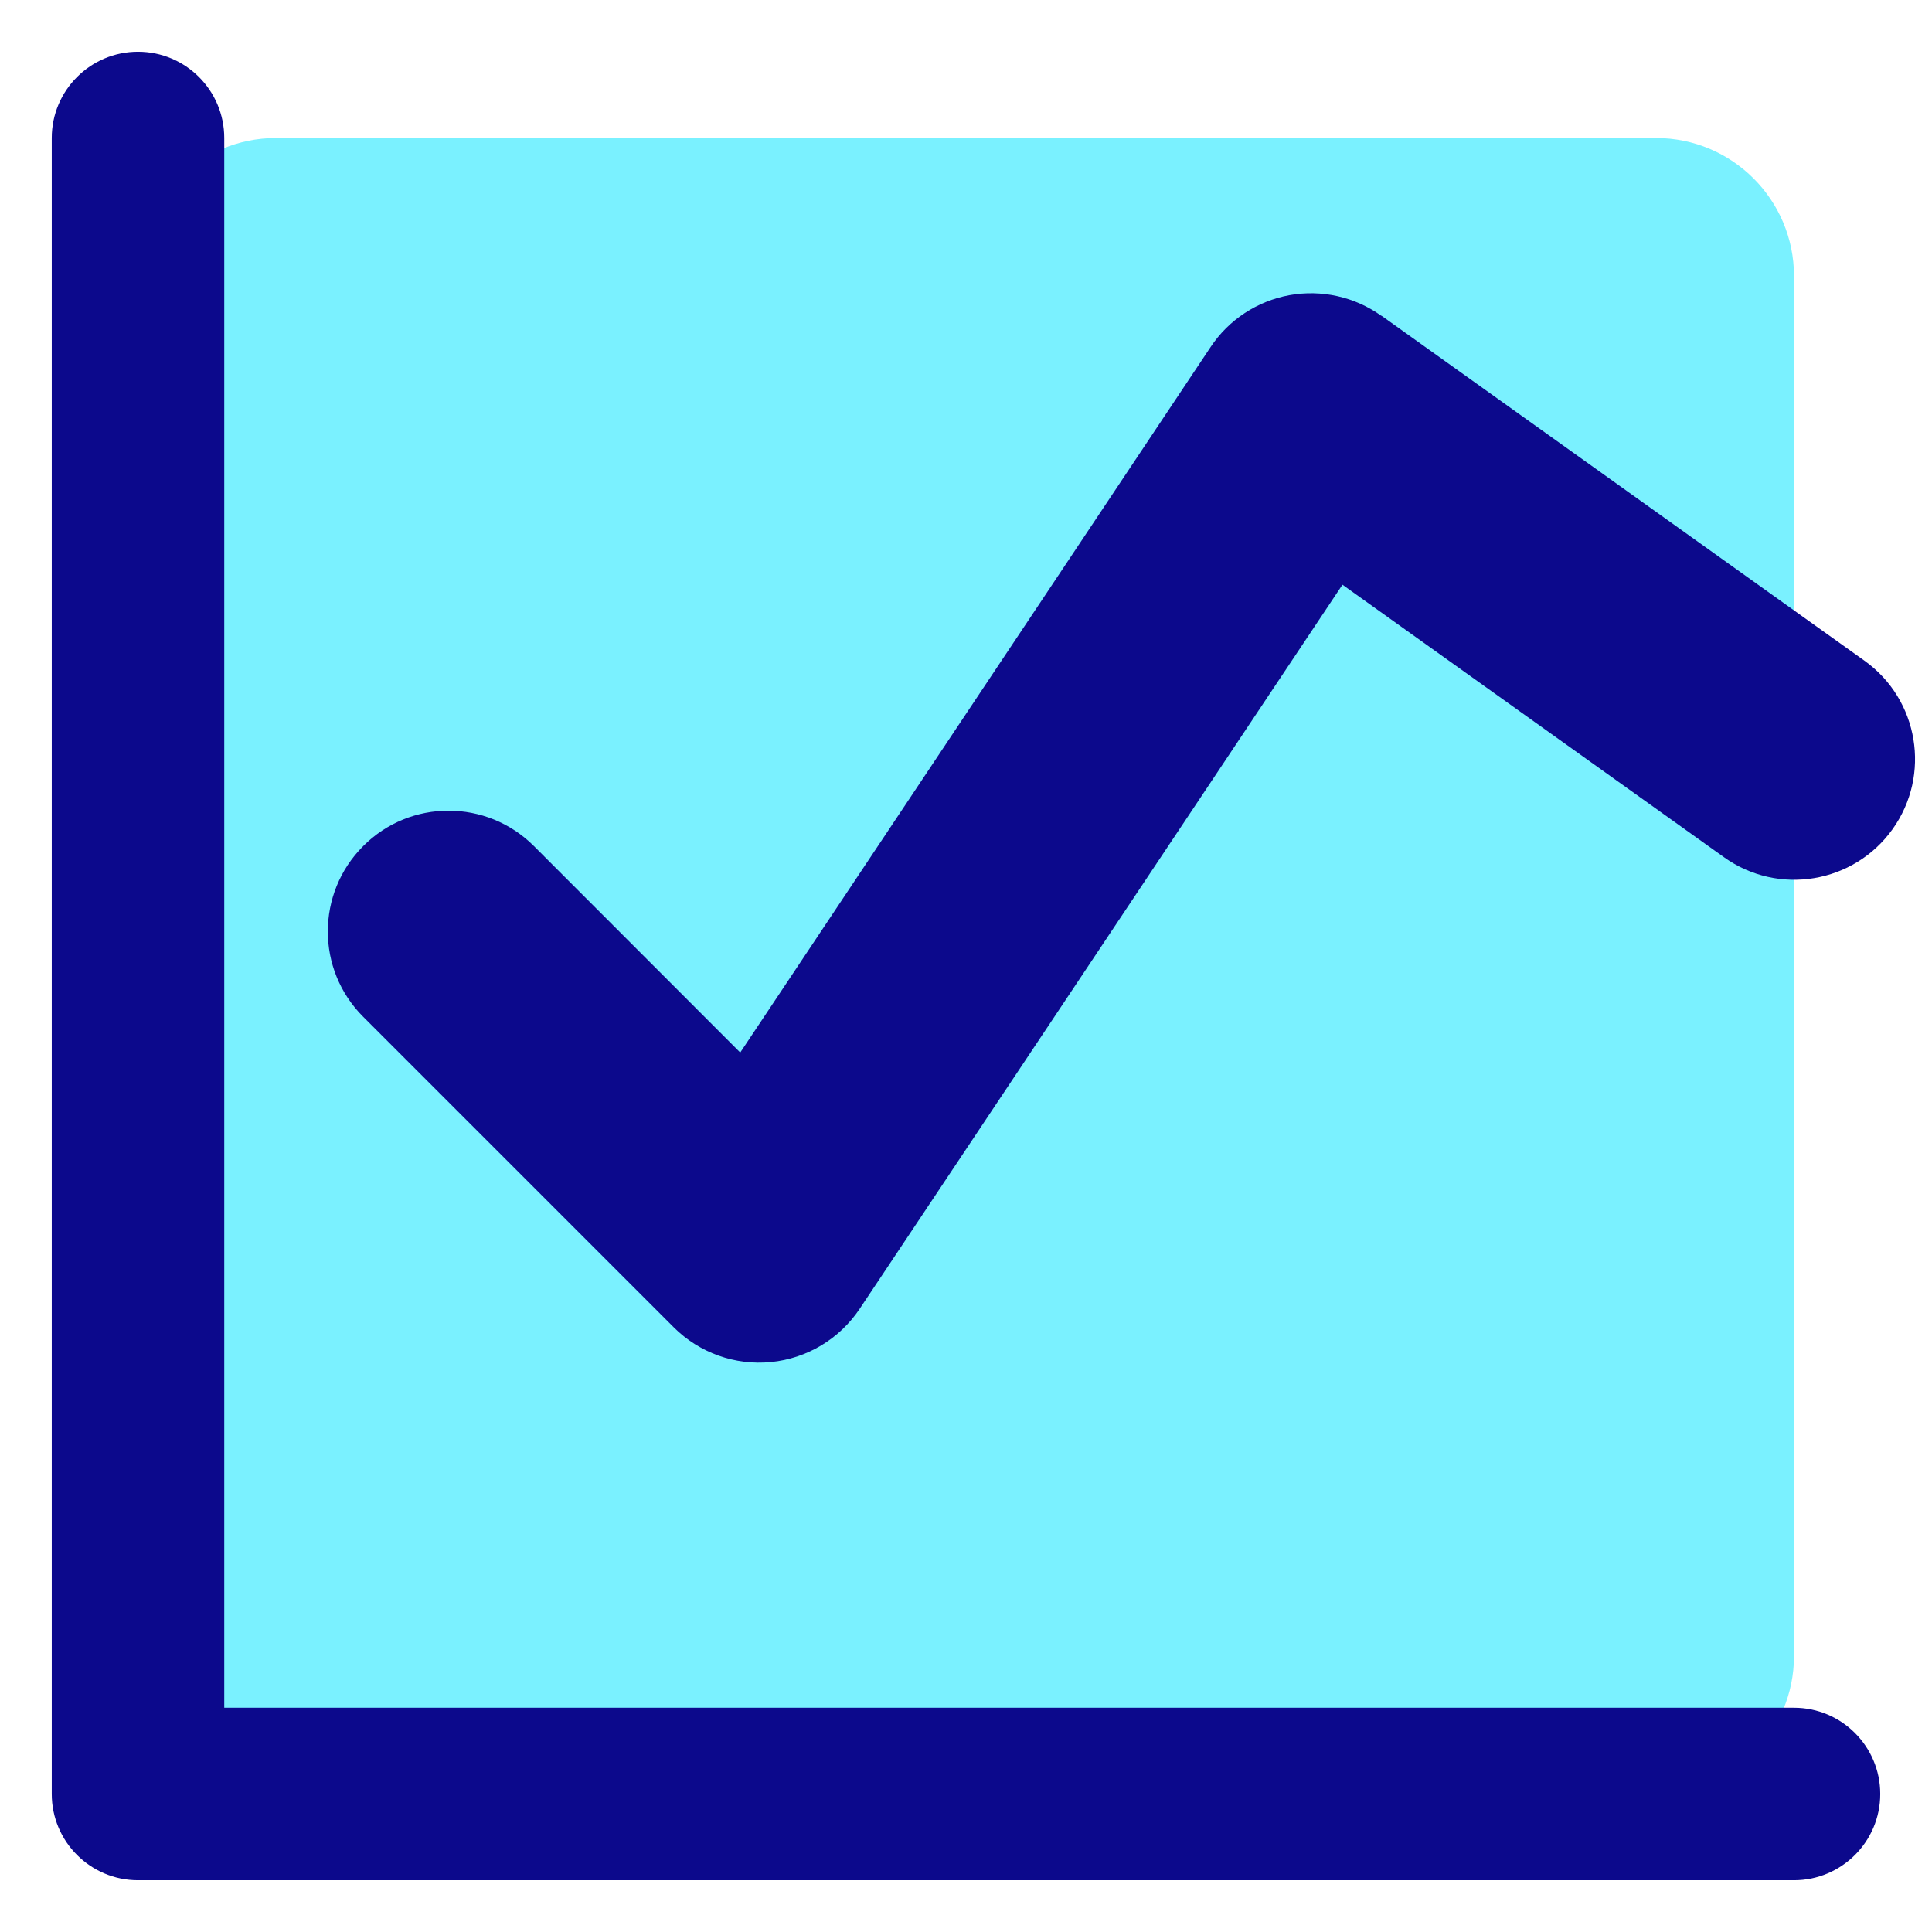 <svg xmlns="http://www.w3.org/2000/svg" fill="none" viewBox="0 0 14 14" id="Graph--Streamline-Core">
  <desc>
    Graph Streamline Icon: https://streamlinehq.com
  </desc>
  <g id="graph--analytics-business-product-graph-data-chart-analysis">
    <path id="Vector 3965" fill="#7af1ff" d="M12 1H2c-0.552 0 -1 0.448 -1 1v10c0 0.552 0.448 1 1 1h10c0.552 0 1 -0.448 1 -1V2c0 -0.552 -0.448 -1 -1 -1Z" stroke-width="1"></path>
    <path id="Union" fill="#0c098c" fill-rule="evenodd" d="M1.625 1c0 -0.345 -0.28 -0.625 -0.625 -0.625C0.655 0.375 0.375 0.655 0.375 1v12c0 0.345 0.28 0.625 0.625 0.625h12c0.345 0 0.625 -0.28 0.625 -0.625s-0.28 -0.625 -0.625 -0.625H1.625V1Zm8.384 1.288c-0.193 -0.138 -0.433 -0.191 -0.666 -0.149 -0.233 0.043 -0.439 0.178 -0.57 0.375L5.364 7.627 3.869 6.131c-0.342 -0.342 -0.896 -0.342 -1.237 0 -0.342 0.342 -0.342 0.896 0 1.237l2.25 2.25c0.185 0.185 0.444 0.278 0.705 0.252 0.261 -0.026 0.496 -0.167 0.642 -0.385l3.499 -5.248 2.765 1.975c0.393 0.281 0.94 0.19 1.221 -0.203 0.281 -0.393 0.19 -0.94 -0.203 -1.221l-3.5 -2.5Z" clip-rule="evenodd" stroke-width="1"></path>
  </g>
</svg>
